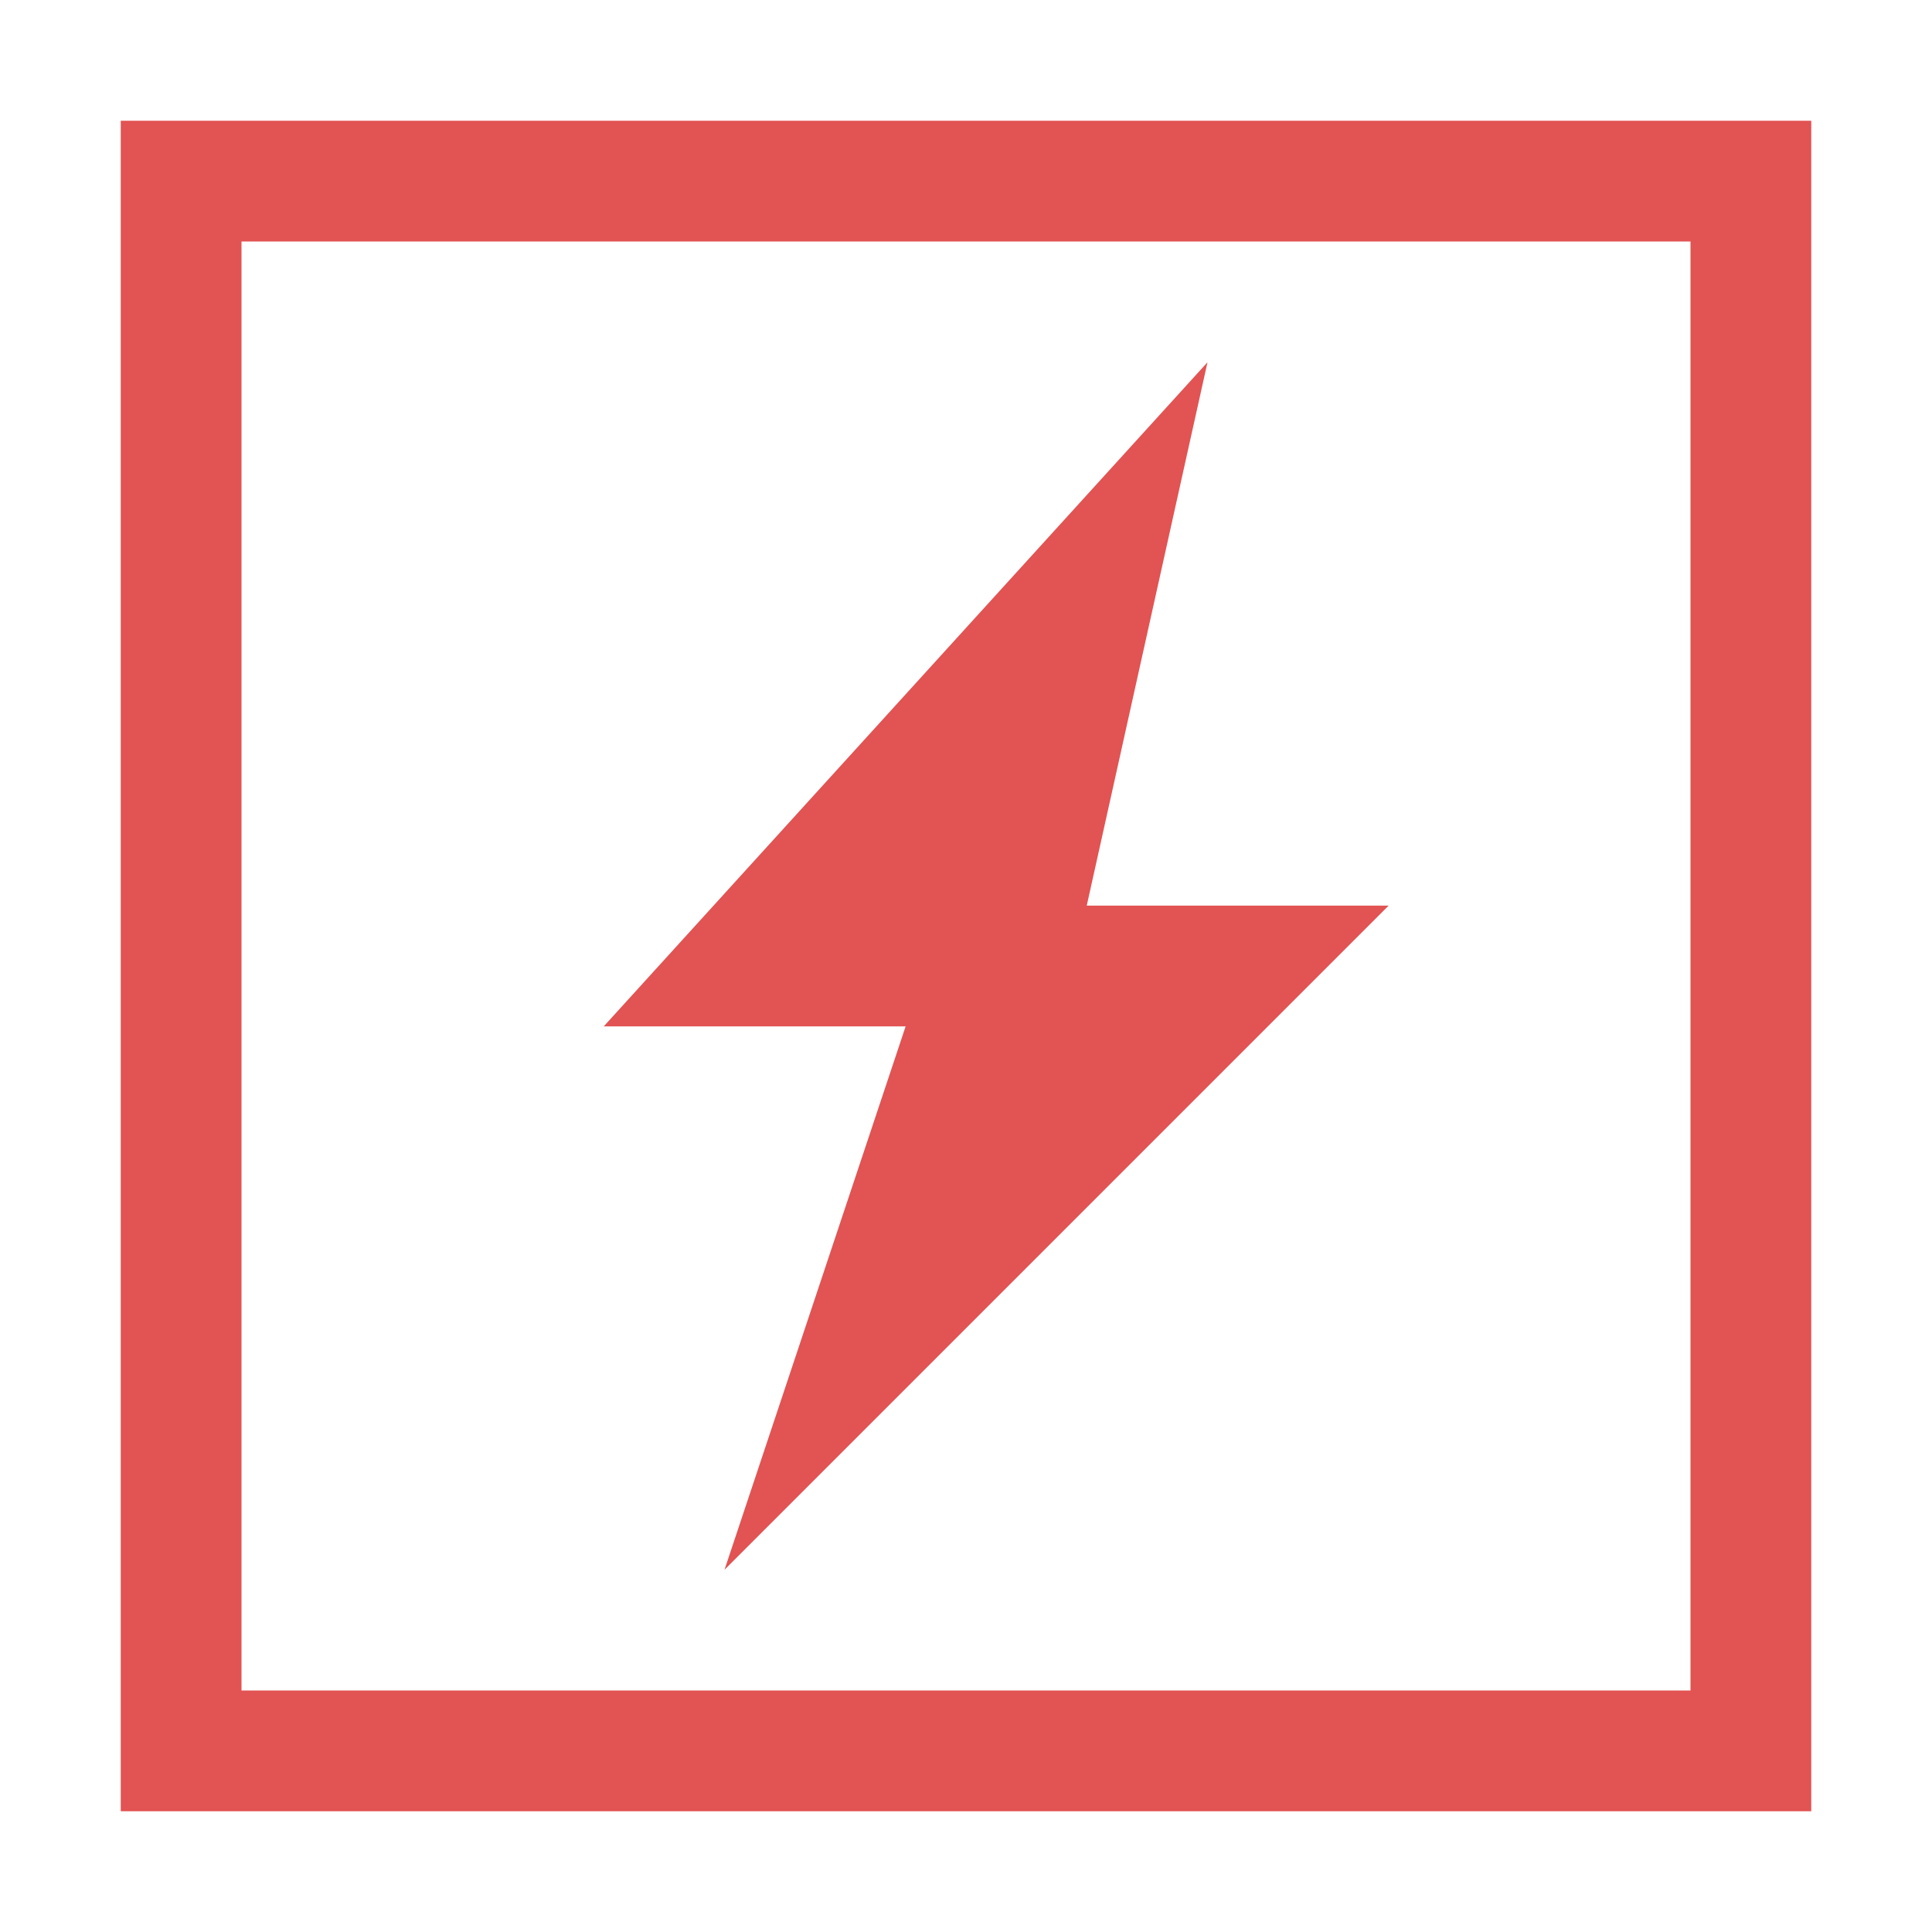 <svg width="16" height="16" viewBox="0 0 16 16" fill="none" xmlns="http://www.w3.org/2000/svg">
<path d="M11.5 7.5L6 13L7.5 8.5H5L10 3L9 7.5H11.5Z" fill="#E25353"/>
<rect x="1.5" y="1.5" width="13" height="13" stroke="#E25353"/>
</svg>
